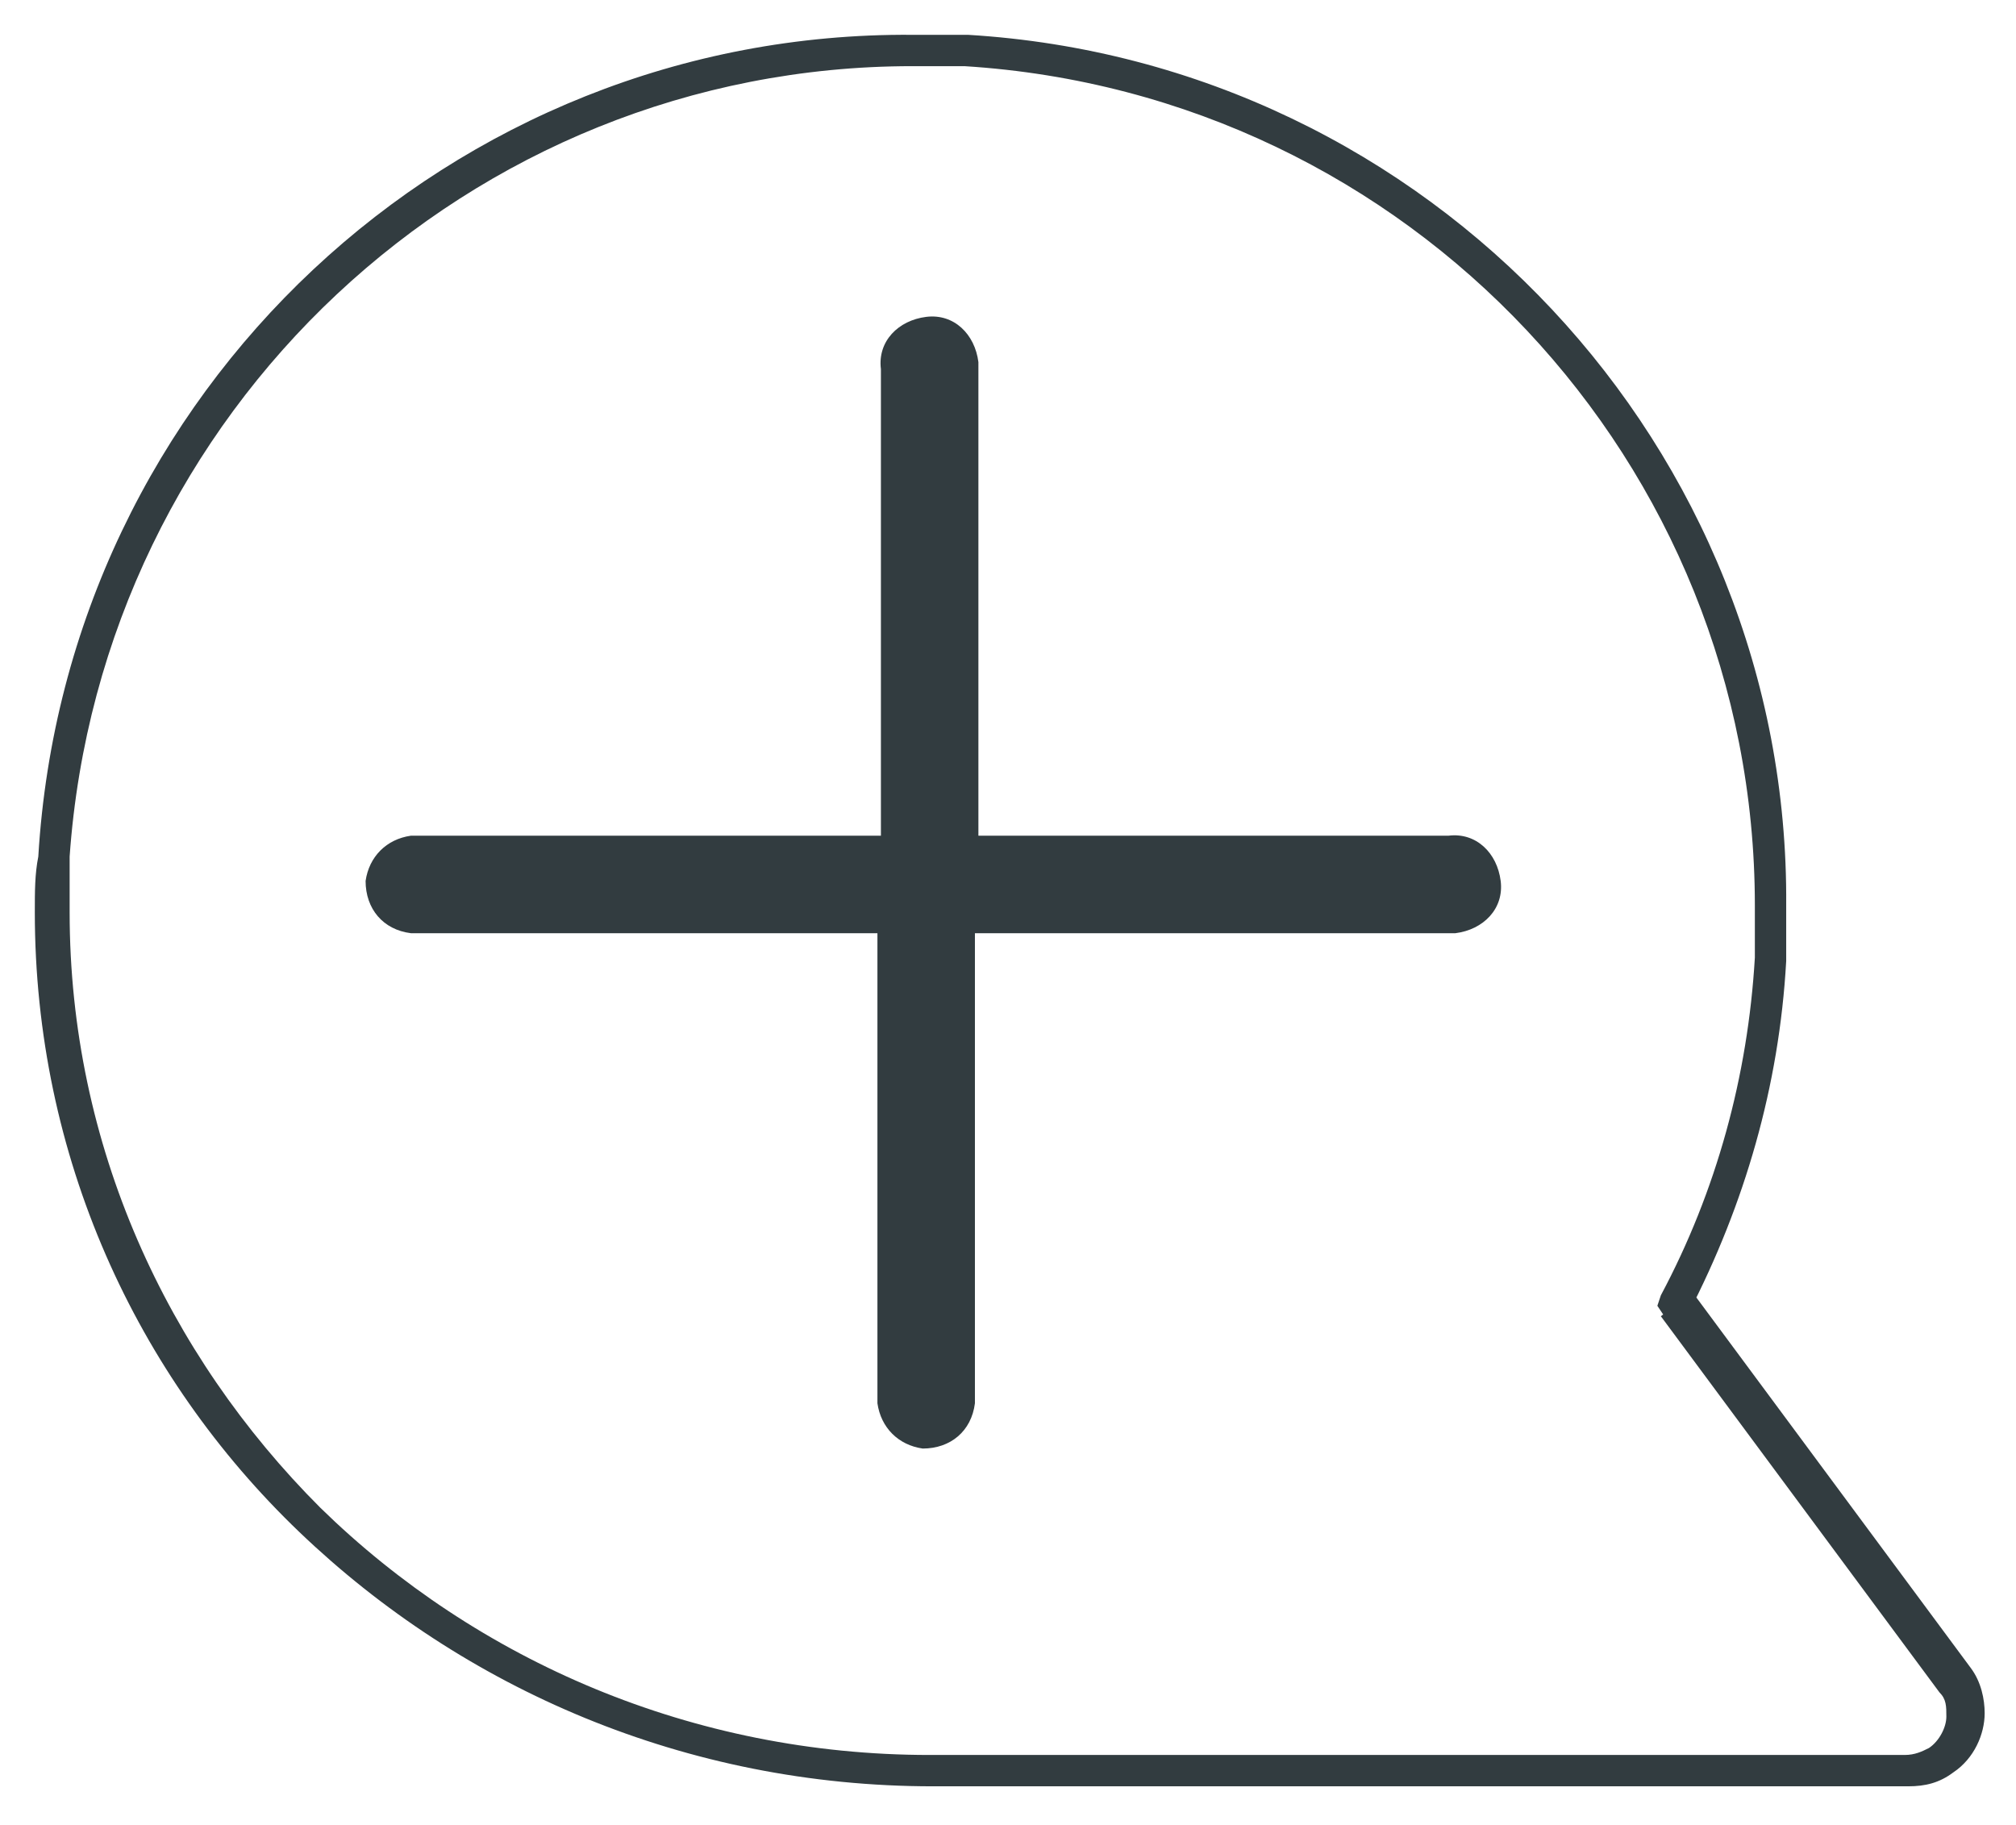<?xml version="1.0" encoding="utf-8"?>
<!-- Generator: Adobe Illustrator 20.0.0, SVG Export Plug-In . SVG Version: 6.00 Build 0)  -->
<svg version="1.1" id="Layer_1" xmlns="http://www.w3.org/2000/svg" xmlns:xlink="http://www.w3.org/1999/xlink" x="0px" y="0px"
	 viewBox="0 0 57.9 52.4" style="enable-background:new 0 0 57.9 52.4;" xml:space="preserve">
<style type="text/css">
	.st0{fill:#323C40;}
</style>
<title>contributors</title>
<g>
	<path class="st0" d="M48.1,37.5l-0.4,0.3l8,10.8l0,0c0.2,0.2,0.2,0.4,0.2,0.7c0,0.3-0.2,0.7-0.5,0.9c-0.2,0.1-0.4,0.2-0.7,0.2h-28
		c-6.8,0-13-2.7-17.5-7.1C4.8,38.9,2,32.9,2,26.2c0-0.5,0-1,0-1.6l0,0l0,0C2.9,11.8,13.5,1.9,26.2,1.9c0.5,0,1,0,1.5,0
		c12.8,0.8,22.7,11.4,22.7,24.1c0,0.5,0,1,0,1.5c-0.2,3.4-1.1,6.7-2.7,9.7l-0.1,0.3l0.2,0.3L48.1,37.5l0.4,0.2
		c1.6-3.1,2.6-6.5,2.8-10.1c0-0.5,0-1.1,0-1.6C51.4,12.9,41.1,1.8,27.8,1c-0.5,0-1.1,0-1.6,0C13,0.9,1.9,11.2,1.1,24.6l0,0
		C1,25.1,1,25.6,1,26.2c0,7,2.9,13.3,7.6,17.8c4.7,4.5,11.1,7.3,18.2,7.3l28,0c0.5,0,0.9-0.1,1.3-0.4c0.6-0.4,0.9-1.1,0.9-1.7
		c0-0.4-0.1-0.9-0.4-1.3l-8-10.8L48.1,37.5l0.4,0.2L48.1,37.5z"/>
</g>
<path class="st0" d="M28,26.8v13.5c-0.1,0.8-0.7,1.3-1.5,1.3c-0.7-0.1-1.2-0.6-1.3-1.3V26.8H11.8c-0.8-0.1-1.3-0.7-1.3-1.5
	c0.1-0.7,0.6-1.2,1.3-1.3h13.5V10.6c-0.1-0.8,0.5-1.4,1.3-1.5s1.4,0.5,1.5,1.3c0,0.1,0,0.2,0,0.2V24h13.5c0.8-0.1,1.4,0.5,1.5,1.3
	s-0.5,1.4-1.3,1.5c-0.1,0-0.2,0-0.2,0L28,26.8L28,26.8z"/>
</svg>
